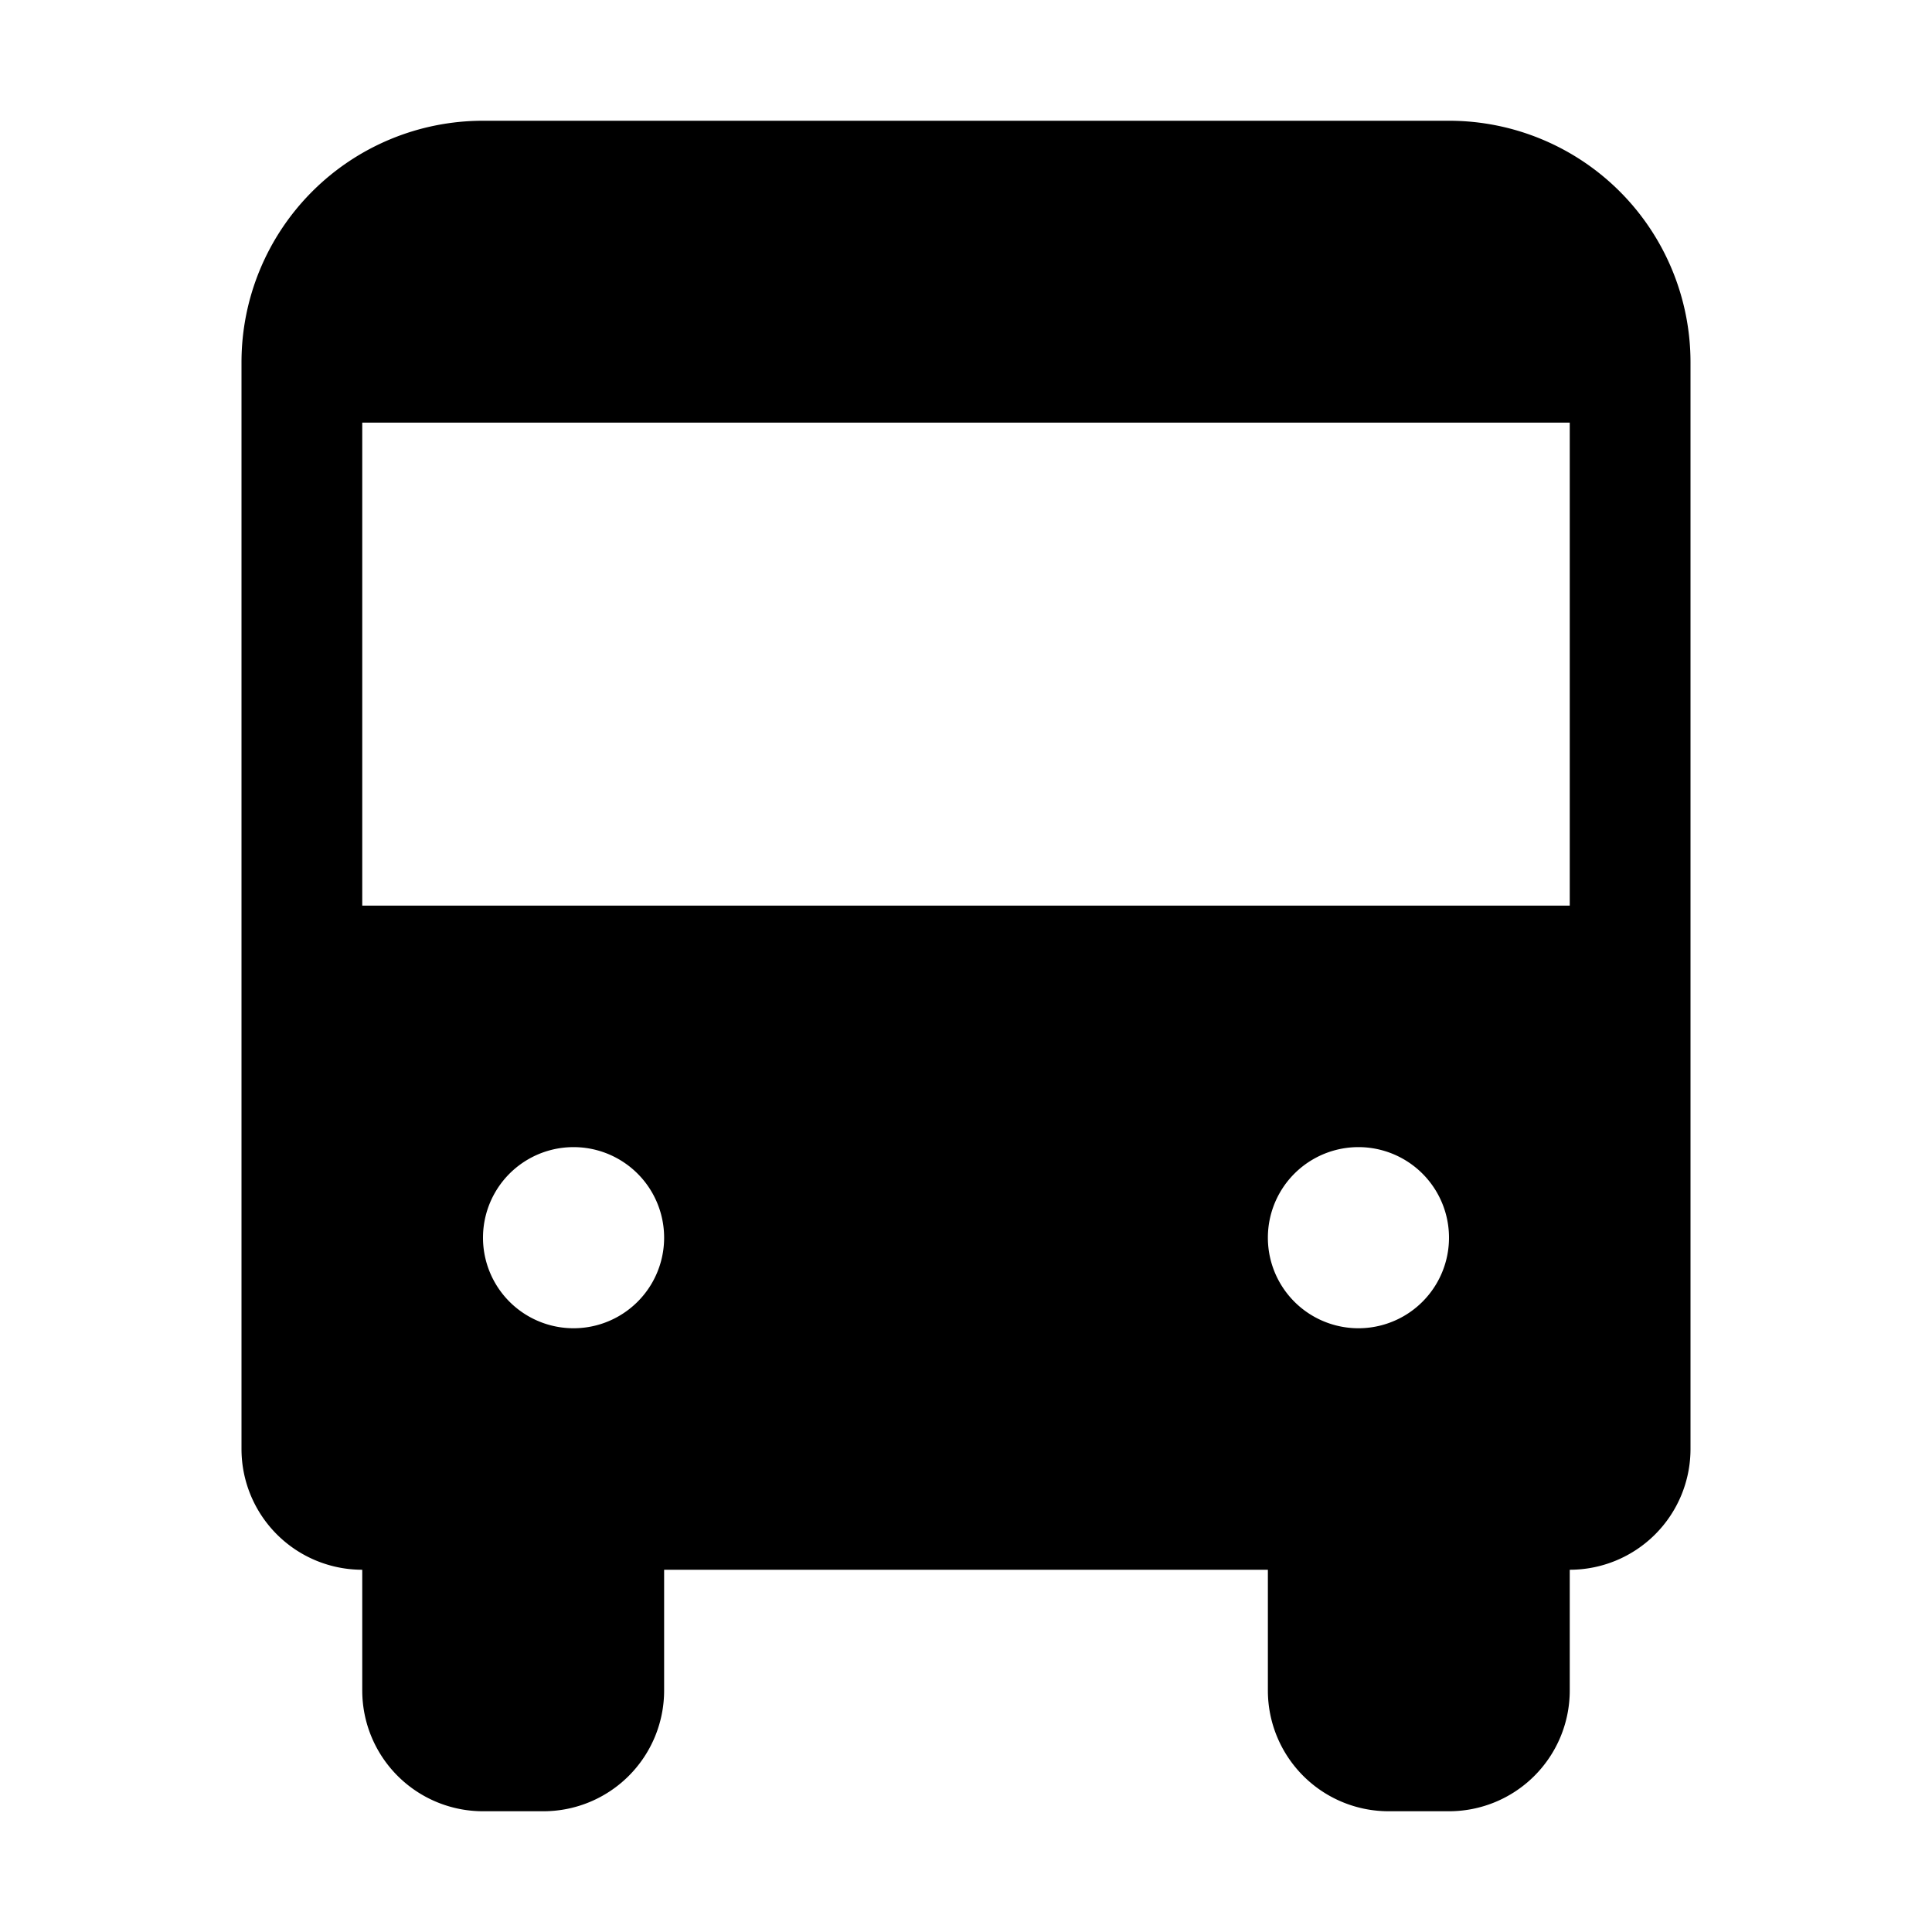 <svg width="24" height="24" fill="none" xmlns="http://www.w3.org/2000/svg"><path fill-rule="evenodd" clip-rule="evenodd" d="M4.5 11.25h15v-6h-15v6zm11.25 4.125a1.125 1.125 0 1 1 2.25 0 1.125 1.125 0 0 1-2.25 0zM7.125 16.5a1.125 1.125 0 1 1 0-2.25 1.125 1.125 0 0 1 0 2.25zM18 1.5H6a3 3 0 0 0-3 3V18a1.5 1.5 0 0 0 1.5 1.5V21A1.5 1.5 0 0 0 6 22.5h.75a1.5 1.5 0 0 0 1.5-1.5v-1.5h7.5V21a1.5 1.5 0 0 0 1.5 1.5H18a1.5 1.5 0 0 0 1.5-1.5v-1.5A1.5 1.5 0 0 0 21 18V4.5a3 3 0 0 0-3-3z" fill="#000"/></svg>